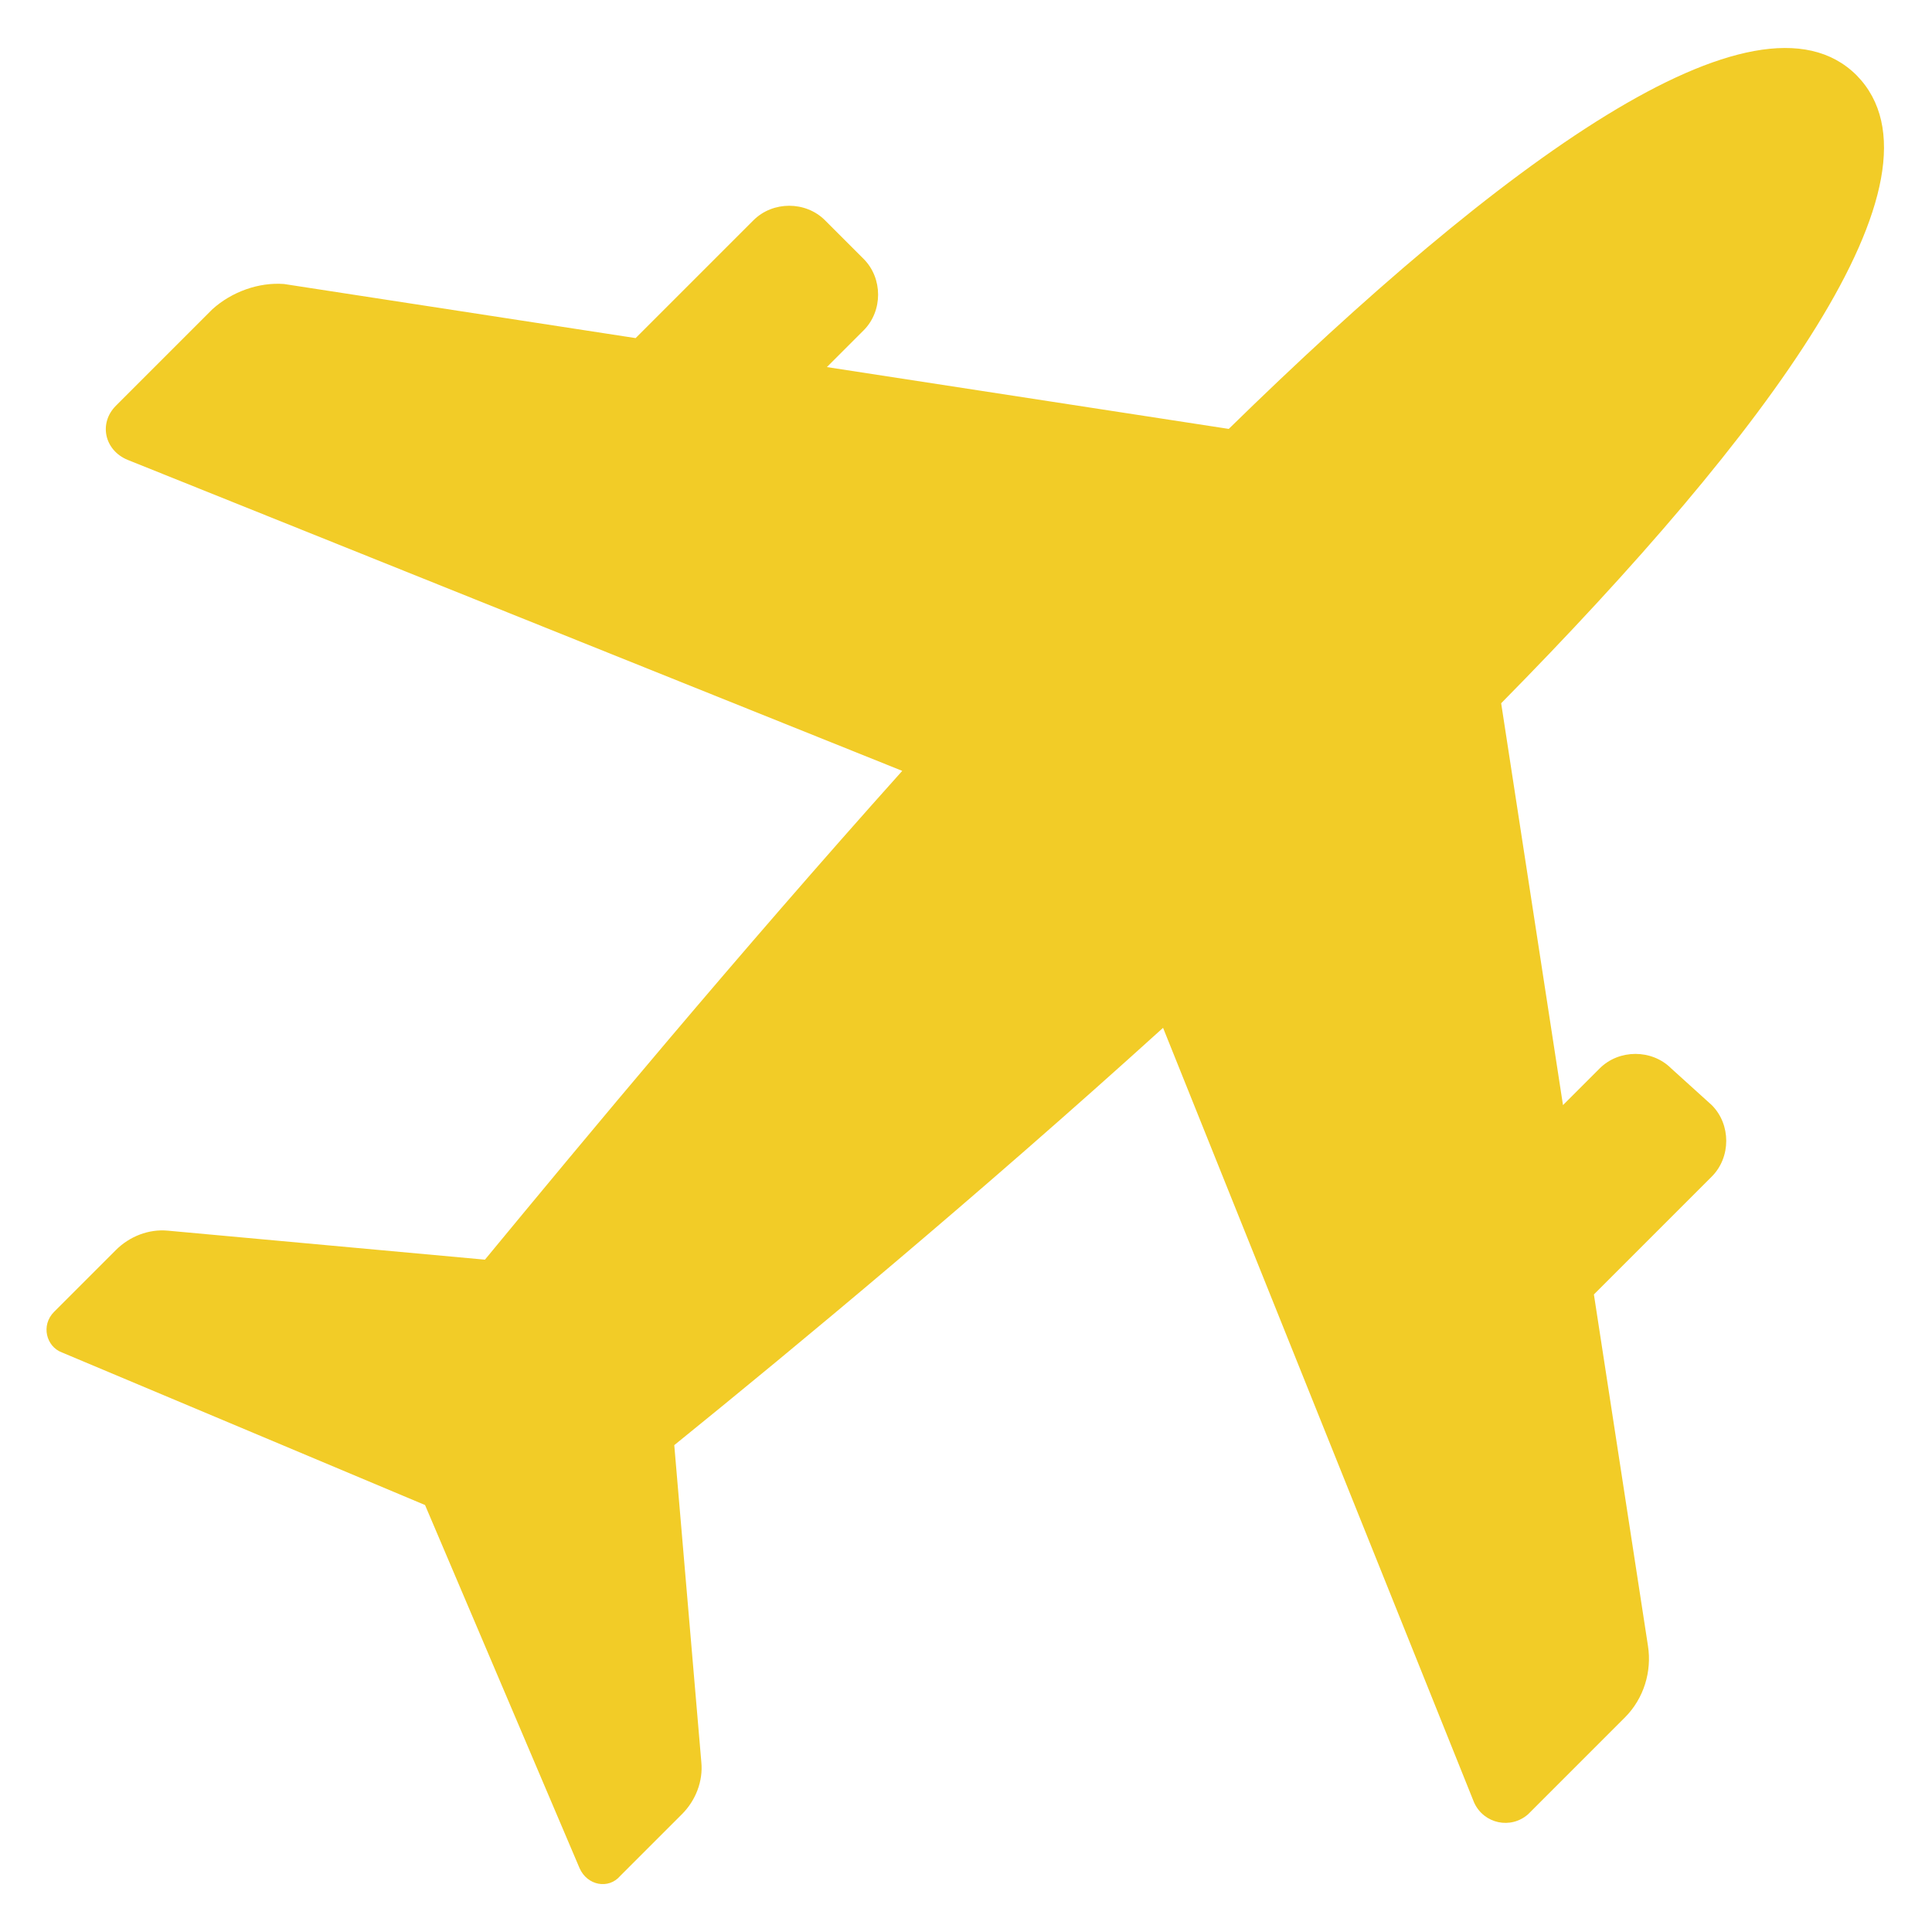 <?xml version="1.0"?>
<!DOCTYPE svg PUBLIC '-//W3C//DTD SVG 1.1//EN' 'http://www.w3.org/Graphics/SVG/1.1/DTD/svg11.dtd'>
<svg id="Calque_1" style="enable-background:new 0 0 100 100;" version="1.1" viewBox="0 0 100 100" xml:space="preserve" xmlns="http://www.w3.org/2000/svg" xmlns:xlink="http://www.w3.org/1999/xlink">
    <g>
        <path d="M86.5,55.3c-1-1-2.7-1-3.7,0l-1.9,1.9l-3.2-20.8C91.5,22.4,101.3,9.2,96.1,3.9c-5.2-5.2-18.5,4.6-32.5,18.3l-20.8-3.2    l1.9-1.9c1-1,1-2.7,0-3.7l-2-2c-1-1-2.7-1-3.7,0l-6.1,6.1l-18.2-2.8C13.4,14.6,12,15.1,11,16l-5,5c-0.9,0.9-0.6,2.3,0.6,2.8    l40.1,16.1c-8.6,9.6-16.4,19-21.6,25.3L8.7,63.7c-1-0.1-2,0.3-2.7,1l-3.2,3.2c-0.7,0.7-0.4,1.8,0.4,2.1l18.8,7.9L30,96.7    c0.4,0.9,1.5,1.1,2.1,0.4l3.2-3.2c0.7-0.7,1.1-1.7,1-2.7l-1.4-16.4c6.3-5.1,15.7-12.9,25.3-21.6l16.1,40.1    c0.5,1.1,1.9,1.4,2.8,0.6l5-5c1-1,1.4-2.4,1.2-3.7l-2.8-18.2l6.1-6.1c1-1,1-2.7,0-3.7L86.5,55.3z" fill="#f2cc27" />
    </g>
</svg>